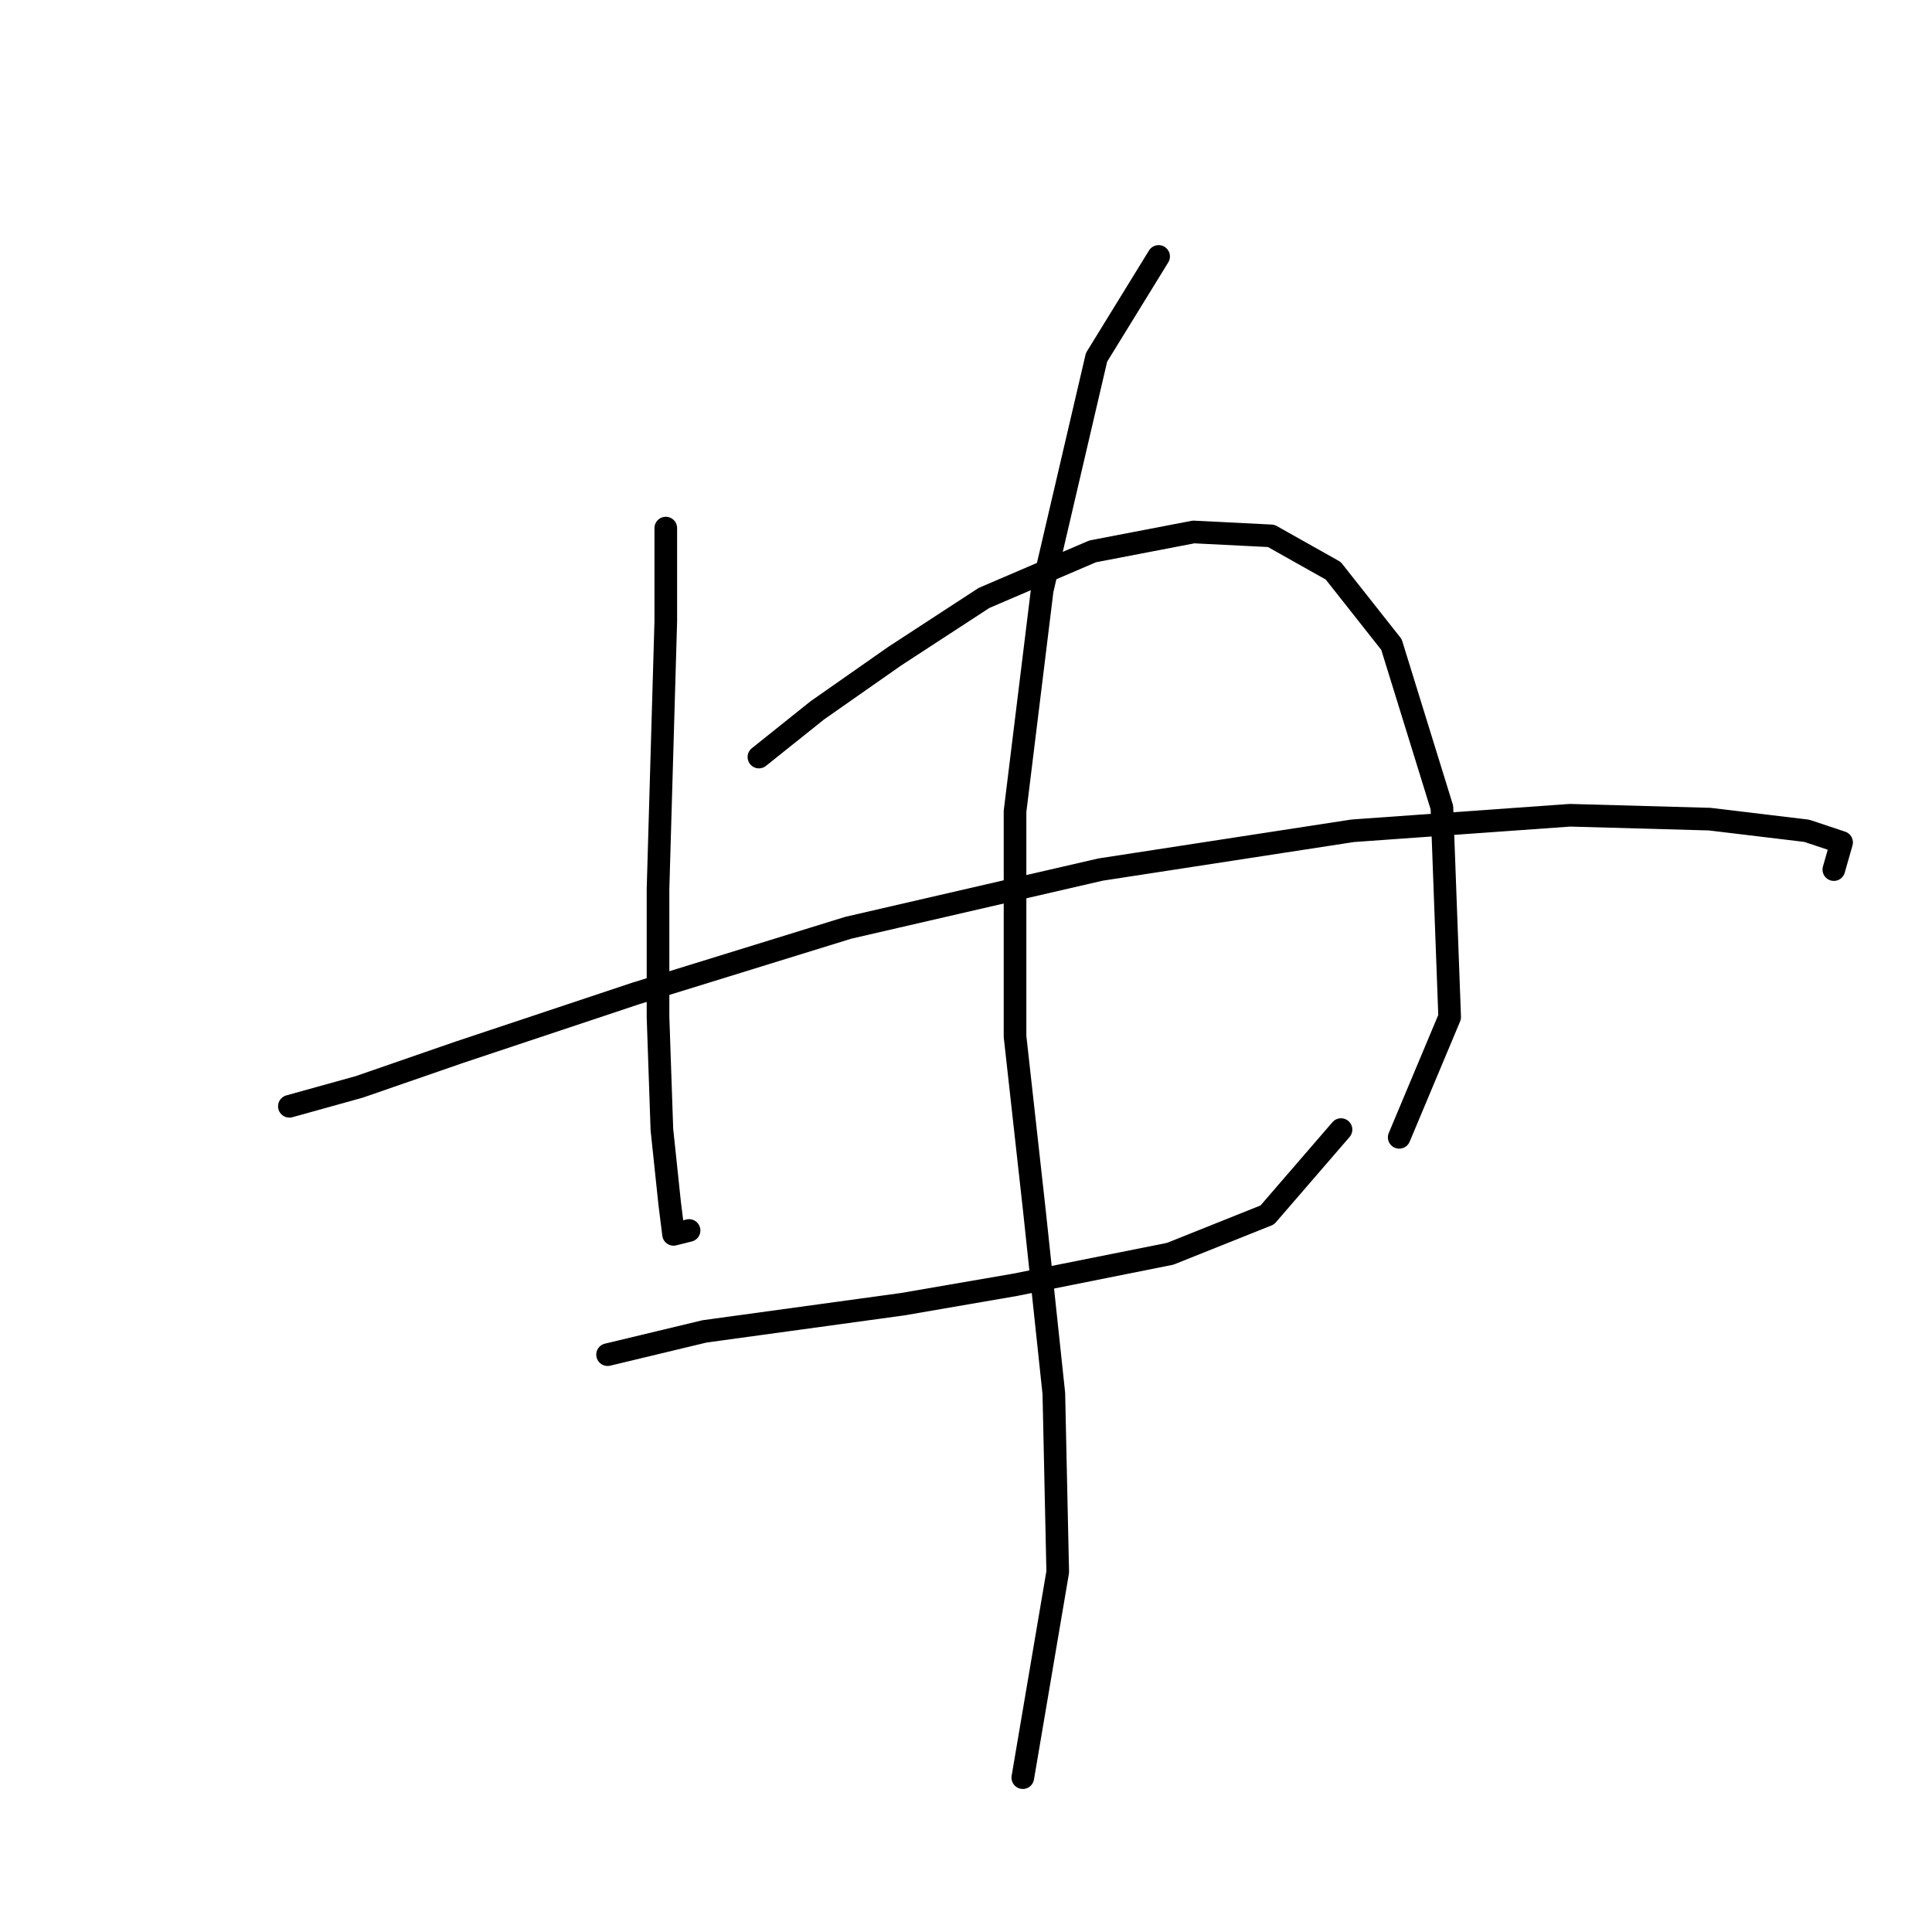 <?xml version="1.0" standalone="no"?>
    <svg width="256" height="256" xmlns="http://www.w3.org/2000/svg" version="1.1">
    <polyline stroke="black" stroke-width="3" stroke-linecap="round" fill="transparent" stroke-linejoin="round" points="88.22 69.975 88.22 82.316 87.191 117.796 87.191 134.764 87.705 149.676 88.734 159.446 89.248 163.559 91.305 163.045 91.305 163.045 " />
        <polyline stroke="black" stroke-width="3" stroke-linecap="round" fill="transparent" stroke-linejoin="round" points="100.56 100.313 108.273 94.143 118.557 86.944 130.384 79.231 144.781 73.06 158.151 70.489 168.434 71.004 176.662 75.631 184.375 85.401 191.059 106.997 192.088 134.764 185.403 150.704 185.403 150.704 " />
        <polyline stroke="black" stroke-width="3" stroke-linecap="round" fill="transparent" stroke-linejoin="round" points="38.343 146.591 47.598 144.02 60.967 139.392 84.106 131.679 112.387 122.938 145.81 115.225 179.233 110.083 208.028 108.026 226.539 108.54 239.394 110.083 244.021 111.625 242.993 115.225 242.993 115.225 " />
        <polyline stroke="black" stroke-width="3" stroke-linecap="round" fill="transparent" stroke-linejoin="round" points="80.507 179.499 93.362 176.414 119.586 172.815 134.497 170.244 155.065 166.13 167.92 160.988 177.69 149.676 177.69 149.676 " />
        <polyline stroke="black" stroke-width="3" stroke-linecap="round" fill="transparent" stroke-linejoin="round" points="153.523 33.981 145.296 47.351 138.097 78.202 134.497 107.512 134.497 137.335 137.068 160.474 139.639 184.641 140.154 208.294 135.526 235.547 135.526 235.547 " />
        </svg>